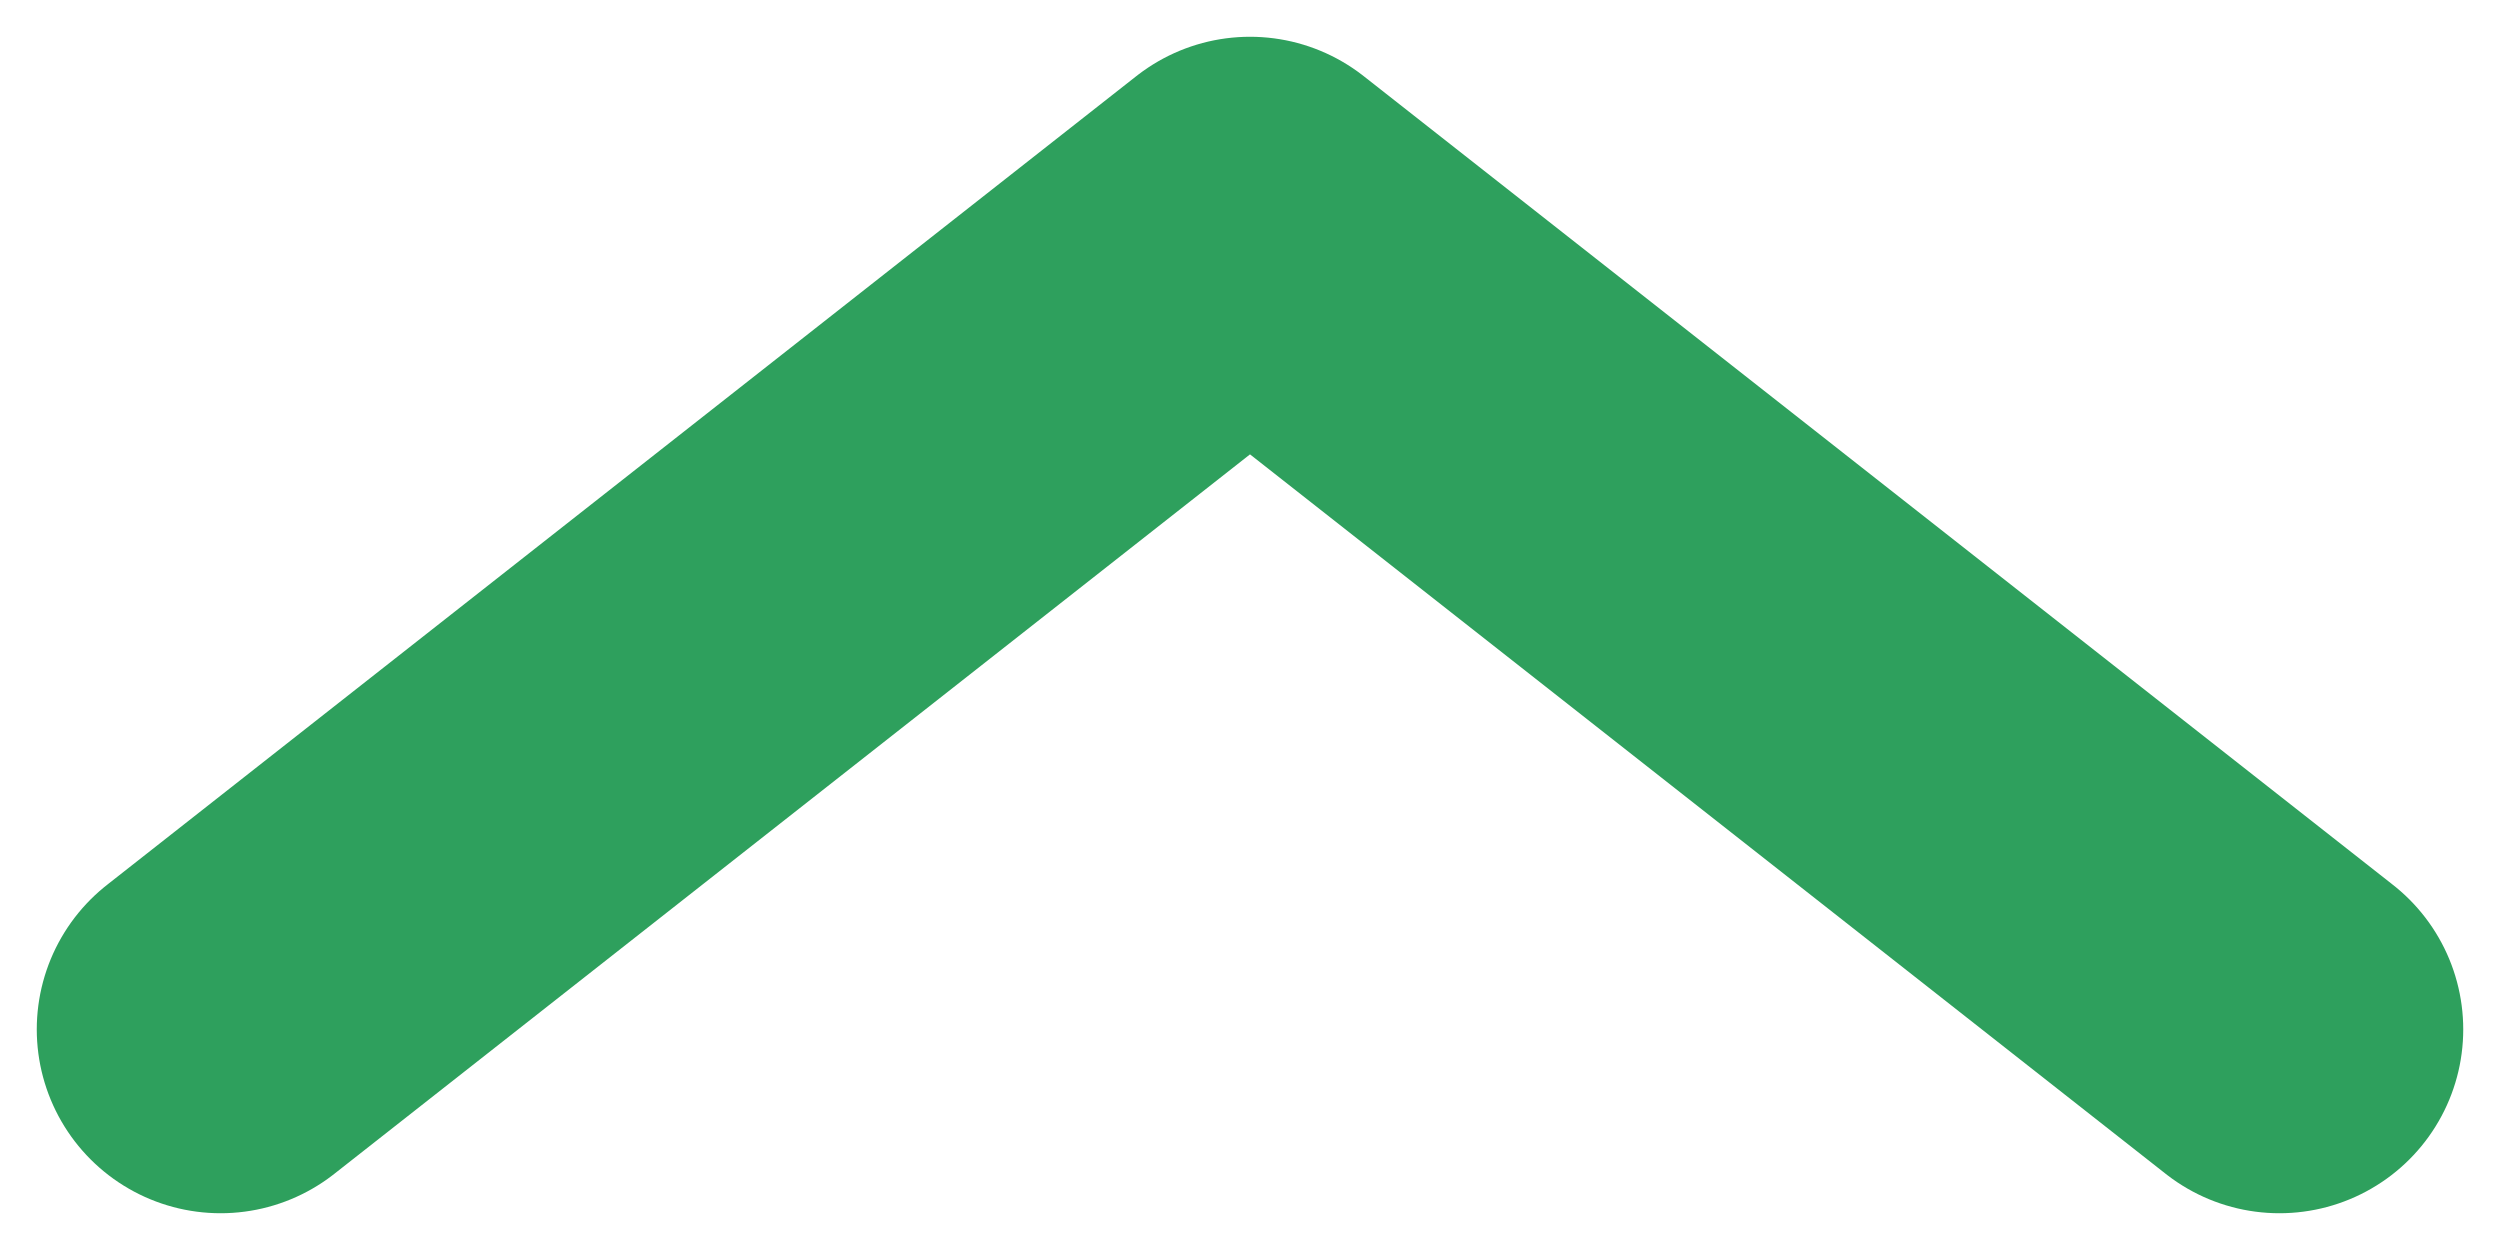 <svg width="34" height="17" viewBox="0 0 34 17" fill="none" xmlns="http://www.w3.org/2000/svg">
<path d="M31 14L17 3L3 14" stroke="#2EA05D" stroke-width="5" stroke-miterlimit="10" stroke-linecap="round" stroke-linejoin="round"/>
</svg>
